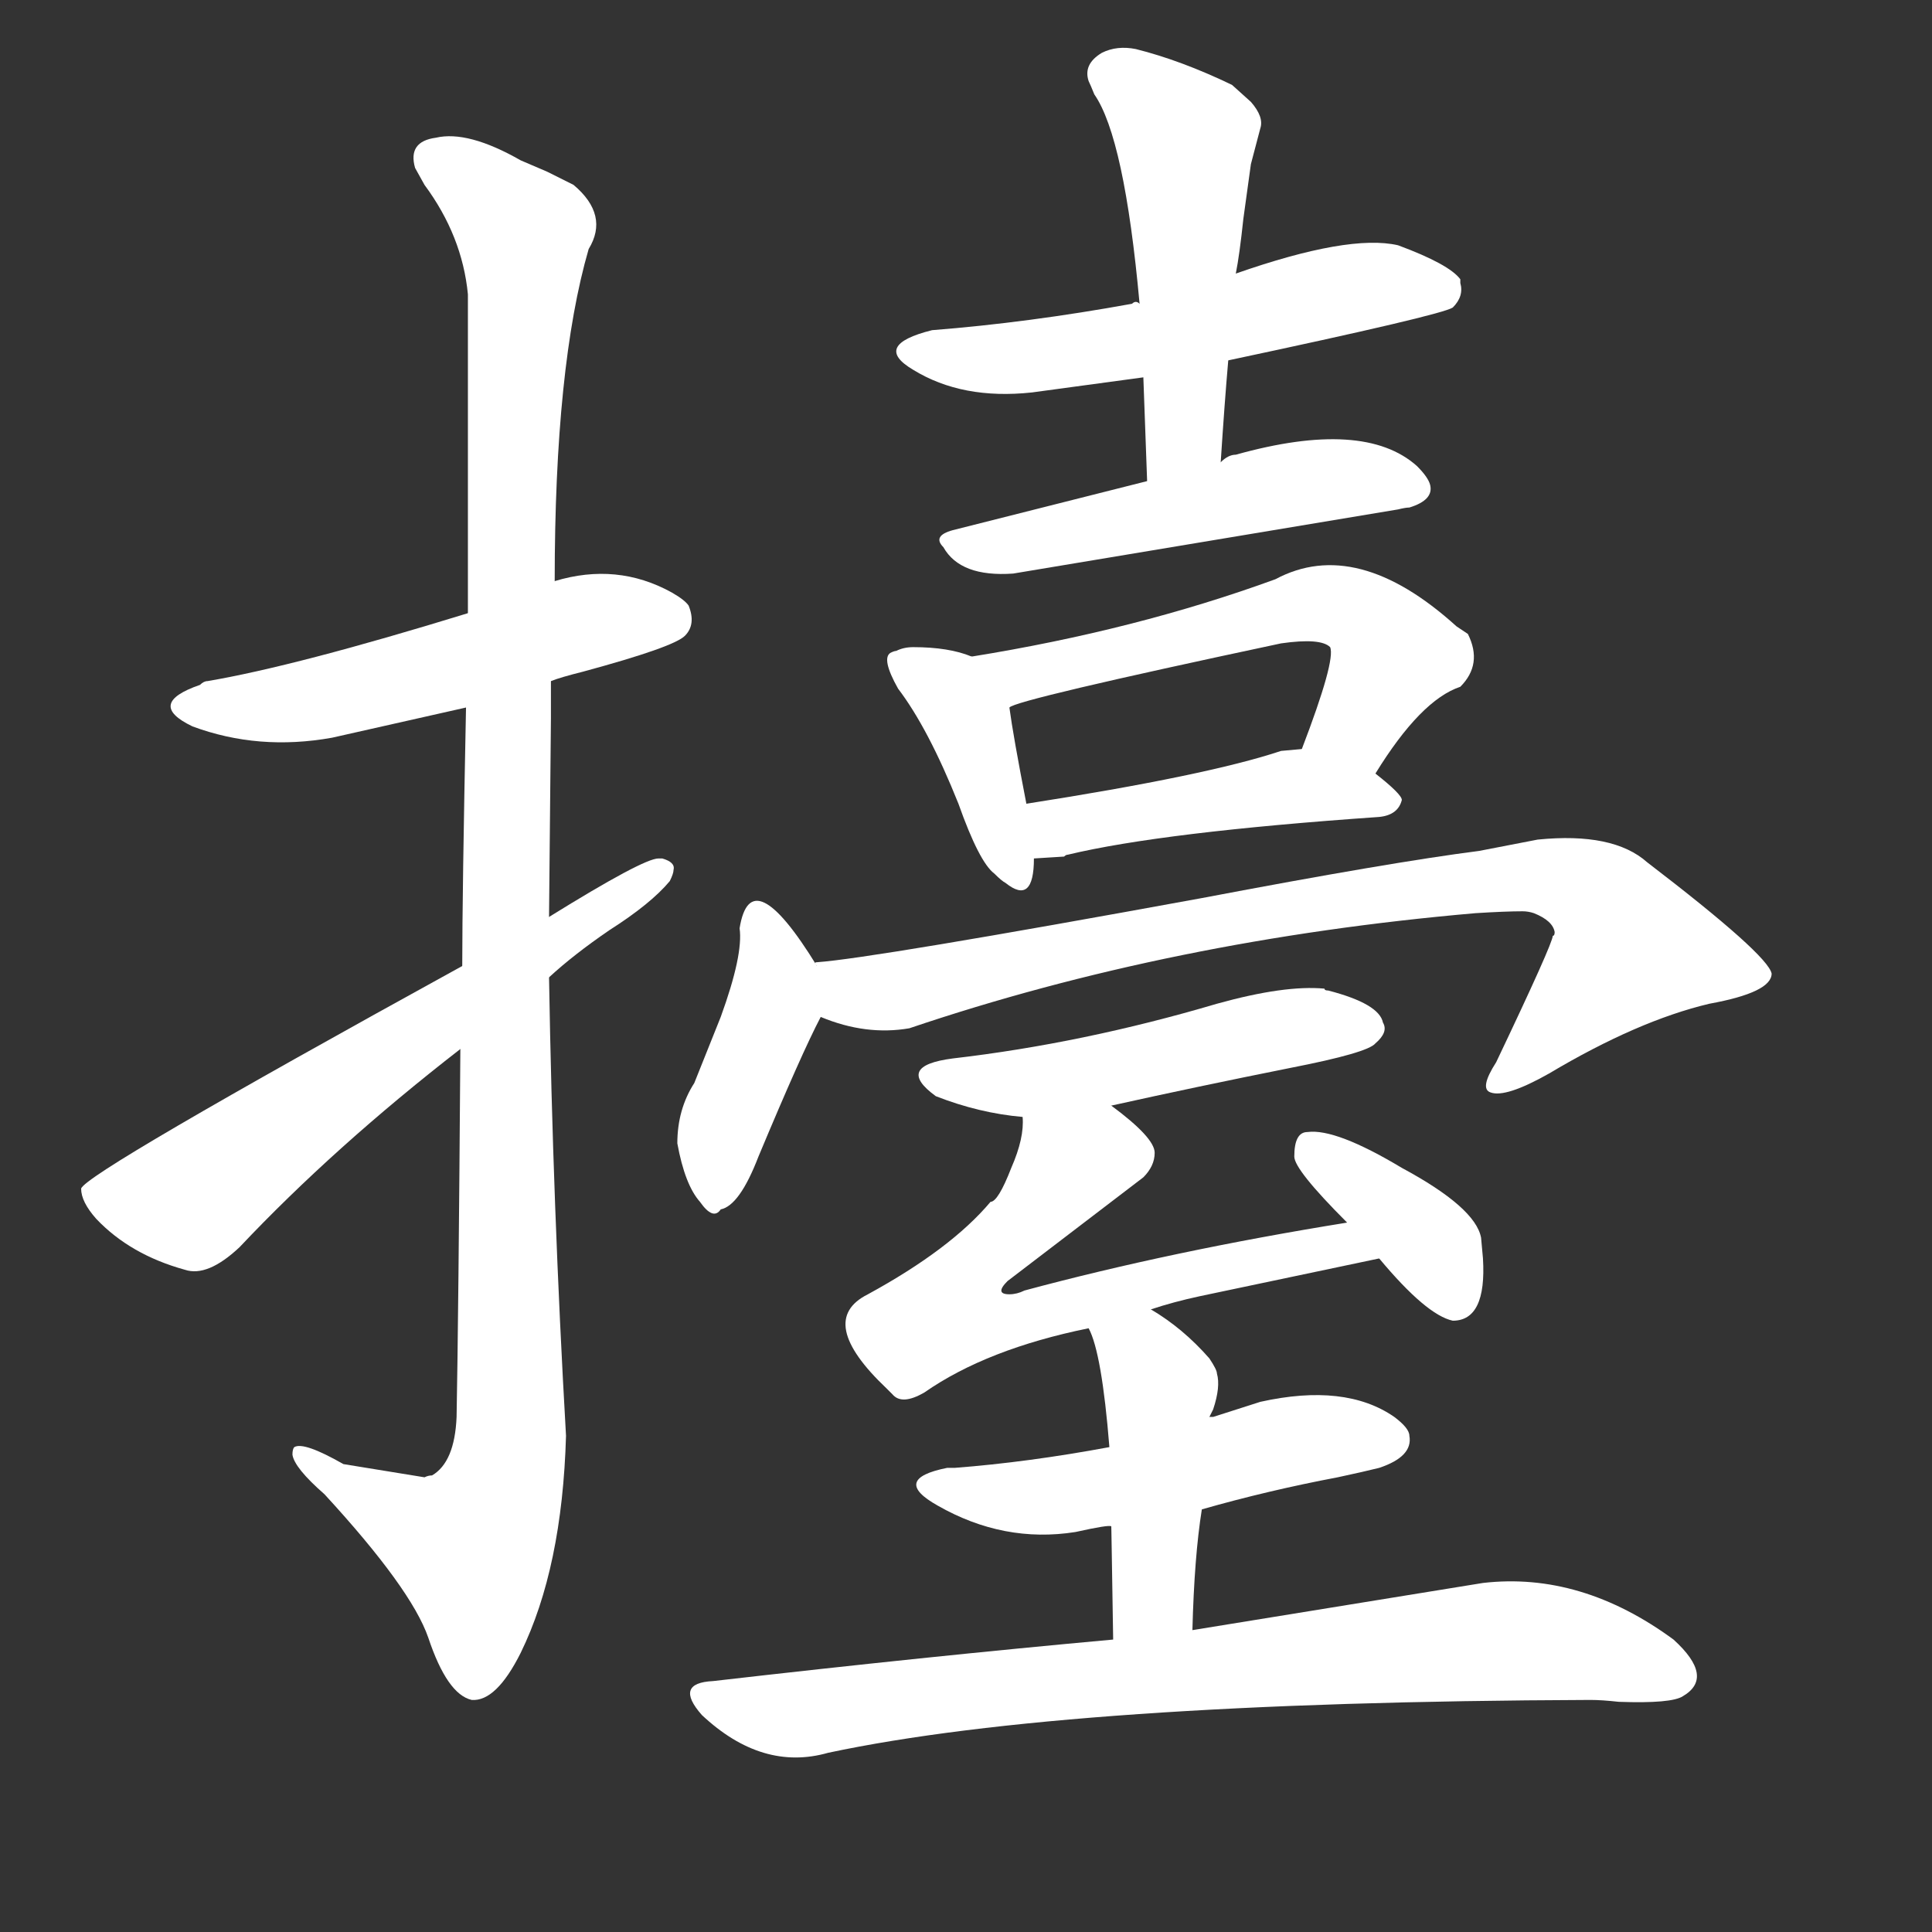 <svg version="1.1" viewBox="0 0 1024 1024" xmlns="http://www.w3.org/2000/svg">
  <rect x="0" y="0" width="1024" height="1024" fill="#333333" stroke="none"/>
  <g transform="scale(1, -1) translate(0, -900)">
    <style type="text/css">
        .stroke1 {fill: #FFFFFF;}
        .stroke2 {fill: #FFFFFF;}
        .stroke3 {fill: #FFFFFF;}
        .stroke4 {fill: #FFFFFF;}
        .stroke5 {fill: #FFFFFF;}
        .stroke6 {fill: #FFFFFF;}
        .stroke7 {fill: #FFFFFF;}
        .stroke8 {fill: #FFFFFF;}
        .stroke9 {fill: #FFFFFF;}
        .stroke10 {fill: #FFFFFF;}
        .stroke11 {fill: #FFFFFF;}
        .stroke12 {fill: #FFFFFF;}
        .stroke13 {fill: #FFFFFF;}
        .stroke14 {fill: #FFFFFF;}
        .stroke15 {fill: #FFFFFF;}
        .stroke16 {fill: #FFFFFF;}
        .stroke17 {fill: #FFFFFF;}
        .stroke18 {fill: #FFFFFF;}
        .stroke19 {fill: #FFFFFF;}
        .stroke20 {fill: #FFFFFF;}
        text {
            font-family: Helvetica;
            font-size: 50px;
            fill: #FFFFFF;}
            paint-order: stroke;
            stroke: #000000;
            stroke-width: 4px;
            stroke-linecap: butt;
            stroke-linejoin: miter;
            font-weight: 800;
        }
    </style>

    <path d="M 292 539 Q 297 541 309 544 Q 357 557 363 563 Q 369 569 365 579 Q 363 582 356 586 Q 327 602 294 592 L 248 575 Q 157 547 110 539 Q 108 539 106 537 Q 77 527 102 515 Q 137 502 176 509 L 247 525 L 292 539 Z" class="stroke1"/>
    <path d="M 244 344 Q 243 202 242 149 Q 241 125 229 118 Q 227 118 225 117 L 182 124 Q 161 136 156 133 Q 155 132 155 129 Q 156 122 172 108 Q 218 58 227 32 Q 237 2 250 -1 Q 263 -2 276 24 Q 298 69 300 139 Q 293 261 291 382 L 291 414 L 292 519 Q 292 533 292 539 L 294 592 Q 294 706 312 768 Q 323 786 304 802 L 290 809 L 276 815 Q 248 831 231 827 Q 216 825 220 811 L 225 802 Q 245 775 248 744 L 248 575 L 247 525 Q 245 426 245 388 L 244 344 Z" class="stroke2"/>
    <path d="M 245 388 Q 45 278 43 270 Q 43 263 51 254 Q 69 235 98 227 Q 110 223 127 239 Q 177 292 244 344 L 291 382 Q 304 394 323 407 Q 345 421 355 433 Q 357 437 357 439 Q 358 443 351 445 L 349 445 Q 341 445 291 414 L 245 388 Z" class="stroke3"/>
    <path d="M 651 709 Q 764 733 770 737 Q 776 743 774 750 L 774 752 Q 768 760 741 770 Q 715 776 655 755 C 627 745 609 740 604 739 Q 602 741 600 739 Q 545 729 494 725 Q 462 717 484 704 Q 510 688 547 692 L 606 700 L 651 709 Z" class="stroke4"/>
    <path d="M 647 655 Q 649 686 651 709 L 655 755 Q 657 765 659 784 L 663 813 L 668 832 Q 670 838 663 846 L 653 855 Q 626 868 602 874 Q 592 876 584 872 Q 574 866 577 857 Q 578 855 580 850 Q 596 827 604 739 L 606 700 L 608 645 C 609 615 645 625 647 655 Z" class="stroke5"/>
    <path d="M 655 659 Q 651 659 647 655 L 608 645 L 505 619 Q 494 616 500 610 Q 509 594 537 596 L 741 630 Q 745 631 747 631 Q 760 635 758 643 Q 757 647 751 653 Q 723 678 655 659 Z" class="stroke6"/>
    <path d="M 515 552 Q 503 557 484 557 Q 479 557 475 555 Q 474 555 472 554 Q 467 551 476 535 Q 492 514 508 474 Q 519 443 527 437 Q 531 433 533 432 Q 548 420 548 445 L 544 474 Q 537 510 535 525 C 532 546 532 546 515 552 Z" class="stroke7"/>
    <path d="M 729 490 Q 753 529 774 536 Q 786 548 778 564 L 772 568 Q 719 616 676 593 Q 602 566 515 552 C 485 547 507 515 535 525 Q 538 529 679 559 Q 700 562 705 557 Q 708 550 690 503 C 679 475 713 465 729 490 Z" class="stroke8"/>
    <path d="M 548 445 L 564 446 Q 565 447 566 447 Q 616 459 731 467 Q 741 468 743 476 Q 743 479 729 490 C 711 505 711 505 690 503 L 679 502 Q 640 489 544 474 C 514 469 518 443 548 445 Z" class="stroke9"/>
    <path d="M 433 388 Q 398 445 392 408 Q 394 394 382 361 L 368 326 Q 359 312 359 294 Q 363 272 371 263 Q 378 253 382 259 Q 392 261 402 287 Q 425 342 435 361 C 442 374 442 374 433 388 Z" class="stroke10"/>
    <path d="M 824 406 Q 824 404 823 404 Q 823 400 793 337 Q 784 323 790 321 Q 798 318 821 331 Q 868 359 906 368 Q 939 374 939 384 Q 937 394 873 443 Q 855 459 815 455 L 784 449 Q 737 443 637 424 Q 462 392 433 390 Q 431 390 433 388 C 404 381 406 370 435 361 Q 459 351 482 355 Q 621 402 782 416 Q 798 417 807 417 Q 810 417 813 416 Q 823 412 824 406 Z" class="stroke11"/>
    <path d="M 589 314 Q 634 324 684 334 Q 725 342 729 347 Q 736 353 733 358 Q 731 368 704 375 Q 702 375 702 376 Q 681 378 645 368 Q 574 347 505 339 Q 474 335 496 319 Q 519 310 542 308 L 589 314 Z" class="stroke12"/>
    <path d="M 610 206 Q 622 210 636 213 L 731 233 C 760 239 744 257 714 252 Q 621 237 543 216 Q 539 214 535 214 Q 527 214 534 221 L 606 276 Q 612 282 612 289 Q 612 297 589 314 C 565 333 545 338 542 308 Q 543 297 536 281 Q 529 263 525 263 Q 504 238 460 214 Q 432 200 470 164 Q 472 162 473 161 Q 478 155 490 162 Q 523 185 577 196 L 610 206 Z" class="stroke13"/>
    <path d="M 731 233 Q 756 203 770 200 Q 788 200 786 233 L 785 244 Q 782 260 743 281 Q 708 302 693 300 Q 686 300 686 287 Q 686 280 714 252 L 731 233 Z" class="stroke14"/>
    <path d="M 747 139 Q 747 143 739 149 Q 713 167 668 157 L 643 149 L 641 149 L 588 133 Q 545 125 506 122 L 502 122 Q 472 116 497 102 Q 532 82 570 88 Q 588 92 589 91 L 637 100 Q 672 110 709 117 Q 723 120 731 122 Q 749 128 747 139 Z" class="stroke15"/>
    <path d="M 641 149 L 643 153 Q 647 165 645 172 Q 645 174 641 180 Q 627 196 610 206 C 585 222 566 224 577 196 Q 584 183 588 133 L 589 91 Q 589 94 590 31 C 590 1 631 6 632 36 Q 633 75 637 100 L 641 149 Z" class="stroke16"/>
    <path d="M 590 31 Q 491 22 378 9 Q 357 8 372 -9 Q 404 -39 439 -29 Q 566 -2 843 -1 Q 849 -1 858 -2 Q 886 -3 892 1 Q 909 11 887 31 Q 838 67 786 61 L 632 36 L 590 31 Z" class="stroke17"/>
</g></svg>